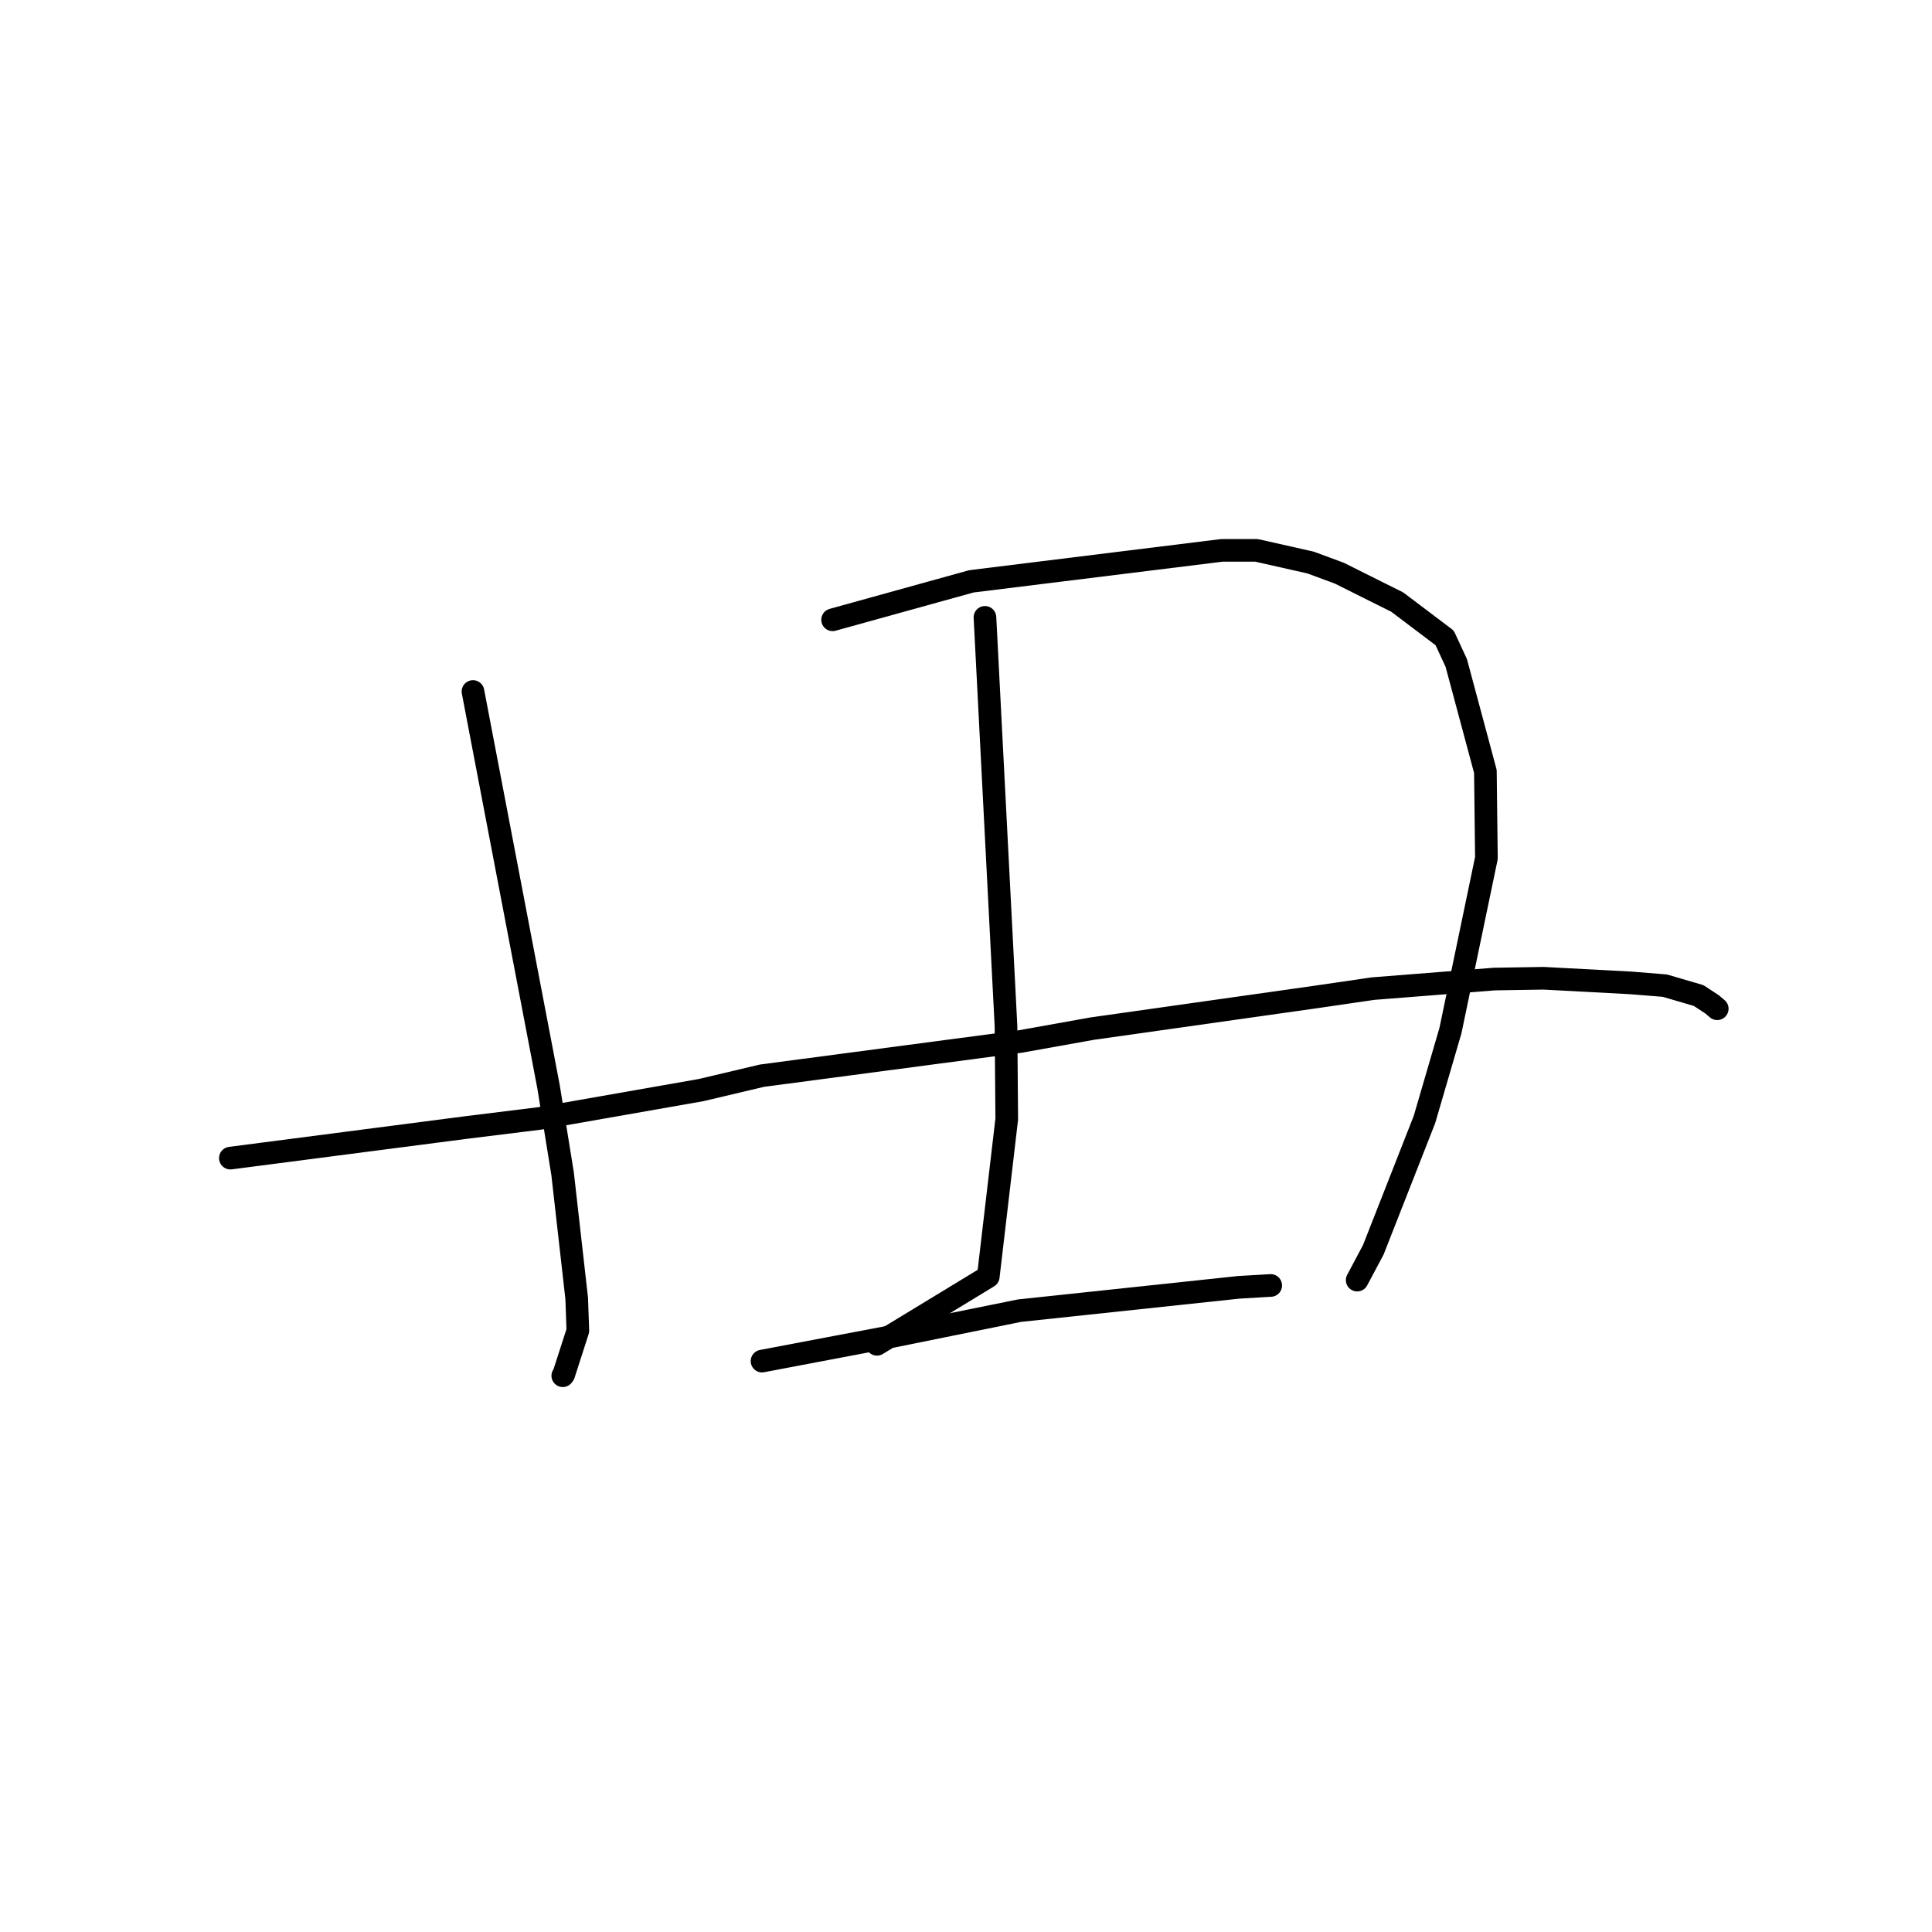 <?xml version="1.0" standalone="no"?>
    <svg width="256" height="256" xmlns="http://www.w3.org/2000/svg" version="1.1">
    <polyline stroke="black" stroke-width="3" stroke-linecap="round" fill="transparent" stroke-linejoin="round" points="62.672 91.628 67.676 117.8 72.68 143.972 74.548 155.531 76.415 172.038 76.568 176.318 74.701 182.114 74.571 182.293 " />
        <polyline stroke="black" stroke-width="3" stroke-linecap="round" fill="transparent" stroke-linejoin="round" points="110.324 82.126 119.518 79.579 128.712 77.031 161.905 72.926 166.5 72.926 173.652 74.538 177.458 75.945 185.146 79.783 191.423 84.524 192.961 87.841 196.822 102.221 196.957 113.7 192.191 136.561 188.747 148.345 181.969 165.609 180.028 169.256 179.834 169.621 " />
        <polyline stroke="black" stroke-width="3" stroke-linecap="round" fill="transparent" stroke-linejoin="round" points="130.511 81.804 131.905 108.883 133.299 135.963 133.4 148.273 130.952 169.16 117.541 177.313 116.2 178.128 " />
        <polyline stroke="black" stroke-width="3" stroke-linecap="round" fill="transparent" stroke-linejoin="round" points="30.524 153.457 46.099 151.435 61.675 149.413 71.54 148.191 92.892 144.443 100.967 142.533 135.201 138.002 144.712 136.299 174.158 132.132 181.935 130.997 198.004 129.73 204.529 129.625 216.088 130.239 220.604 130.603 225.071 131.911 226.861 133.085 227.341 133.492 227.511 133.636 227.533 133.655 227.544 133.665 " />
        <polyline stroke="black" stroke-width="3" stroke-linecap="round" fill="transparent" stroke-linejoin="round" points="100.973 180.351 109.777 178.681 118.581 177.012 135.085 173.67 164.137 170.578 167.954 170.354 168.374 170.33 168.376 170.33 168.377 170.33 " />
        </svg>